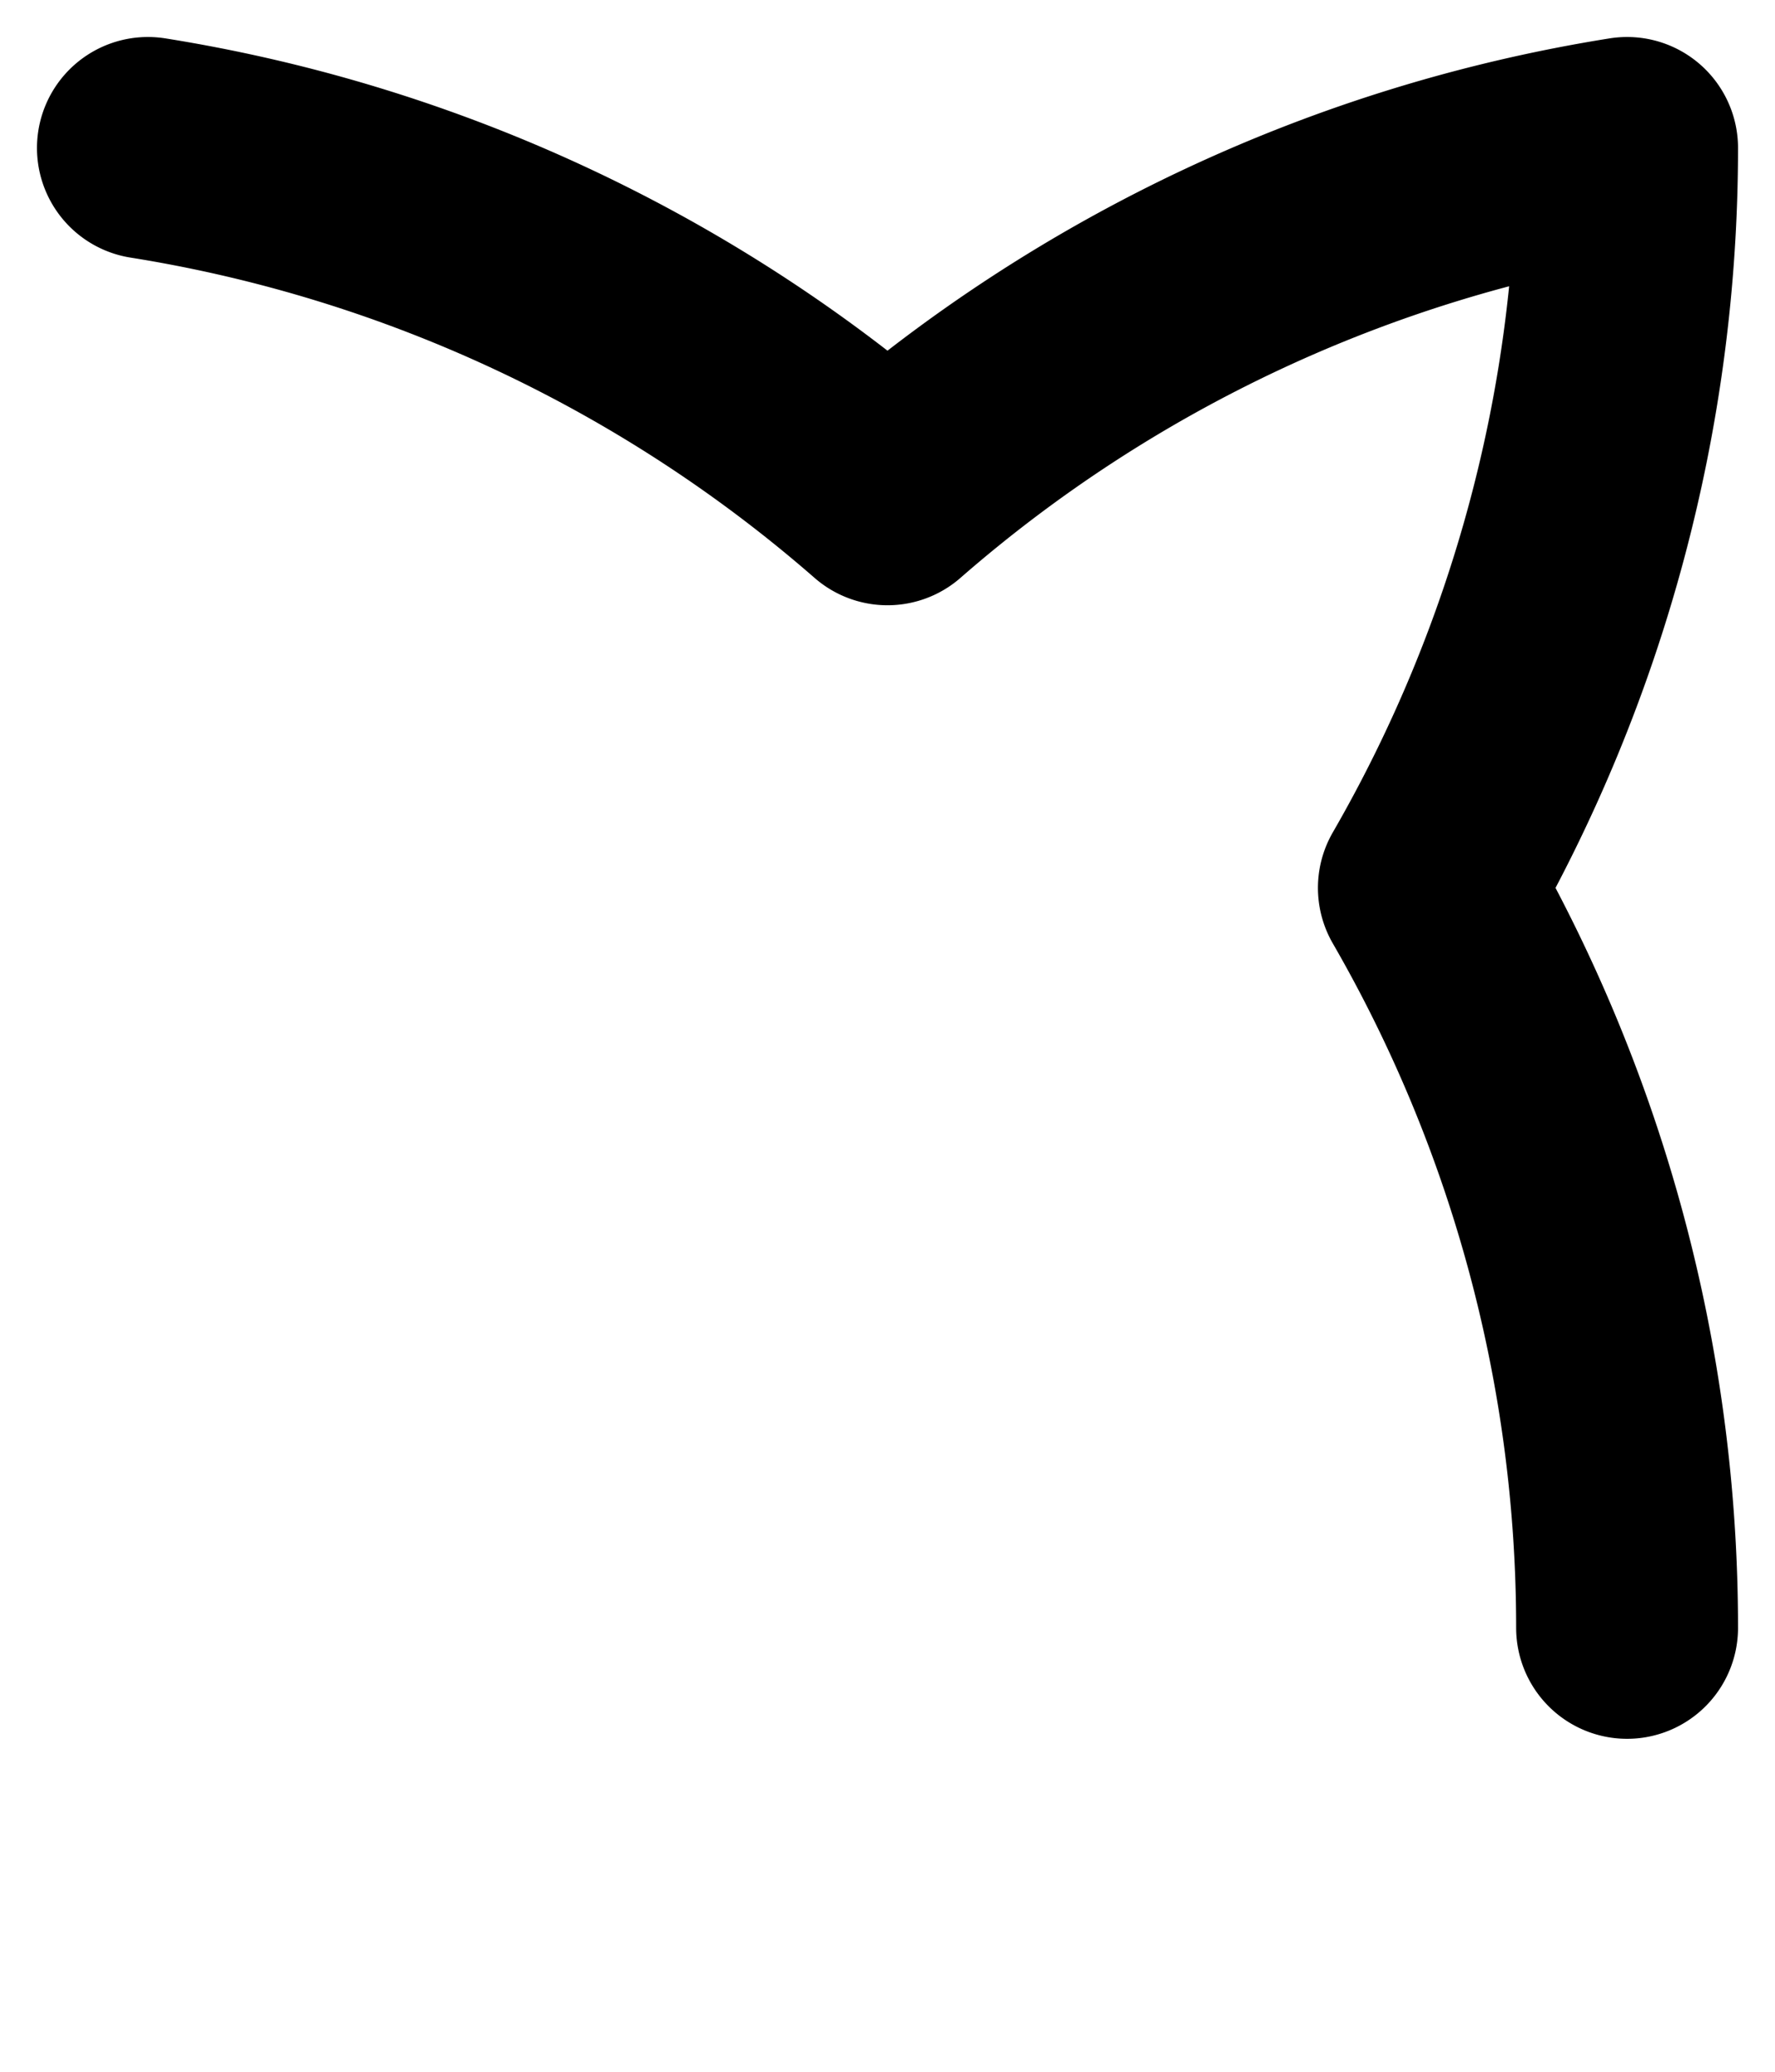 <svg xmlns="http://www.w3.org/2000/svg" viewBox="0 0 12 14">
	<path d="M 11 11 A 10 10 90 0 0 9.66 6 M 9.66 6 A 10 10 180 0 0 11 1 M 6 3.34 A 10 10 180 0 1 11 1 M 6 3.34 A 10 10 180 0 0 1 1" stroke="#000000" stroke-width="1.5" stroke-linecap="round" fill="none"/>
</svg>